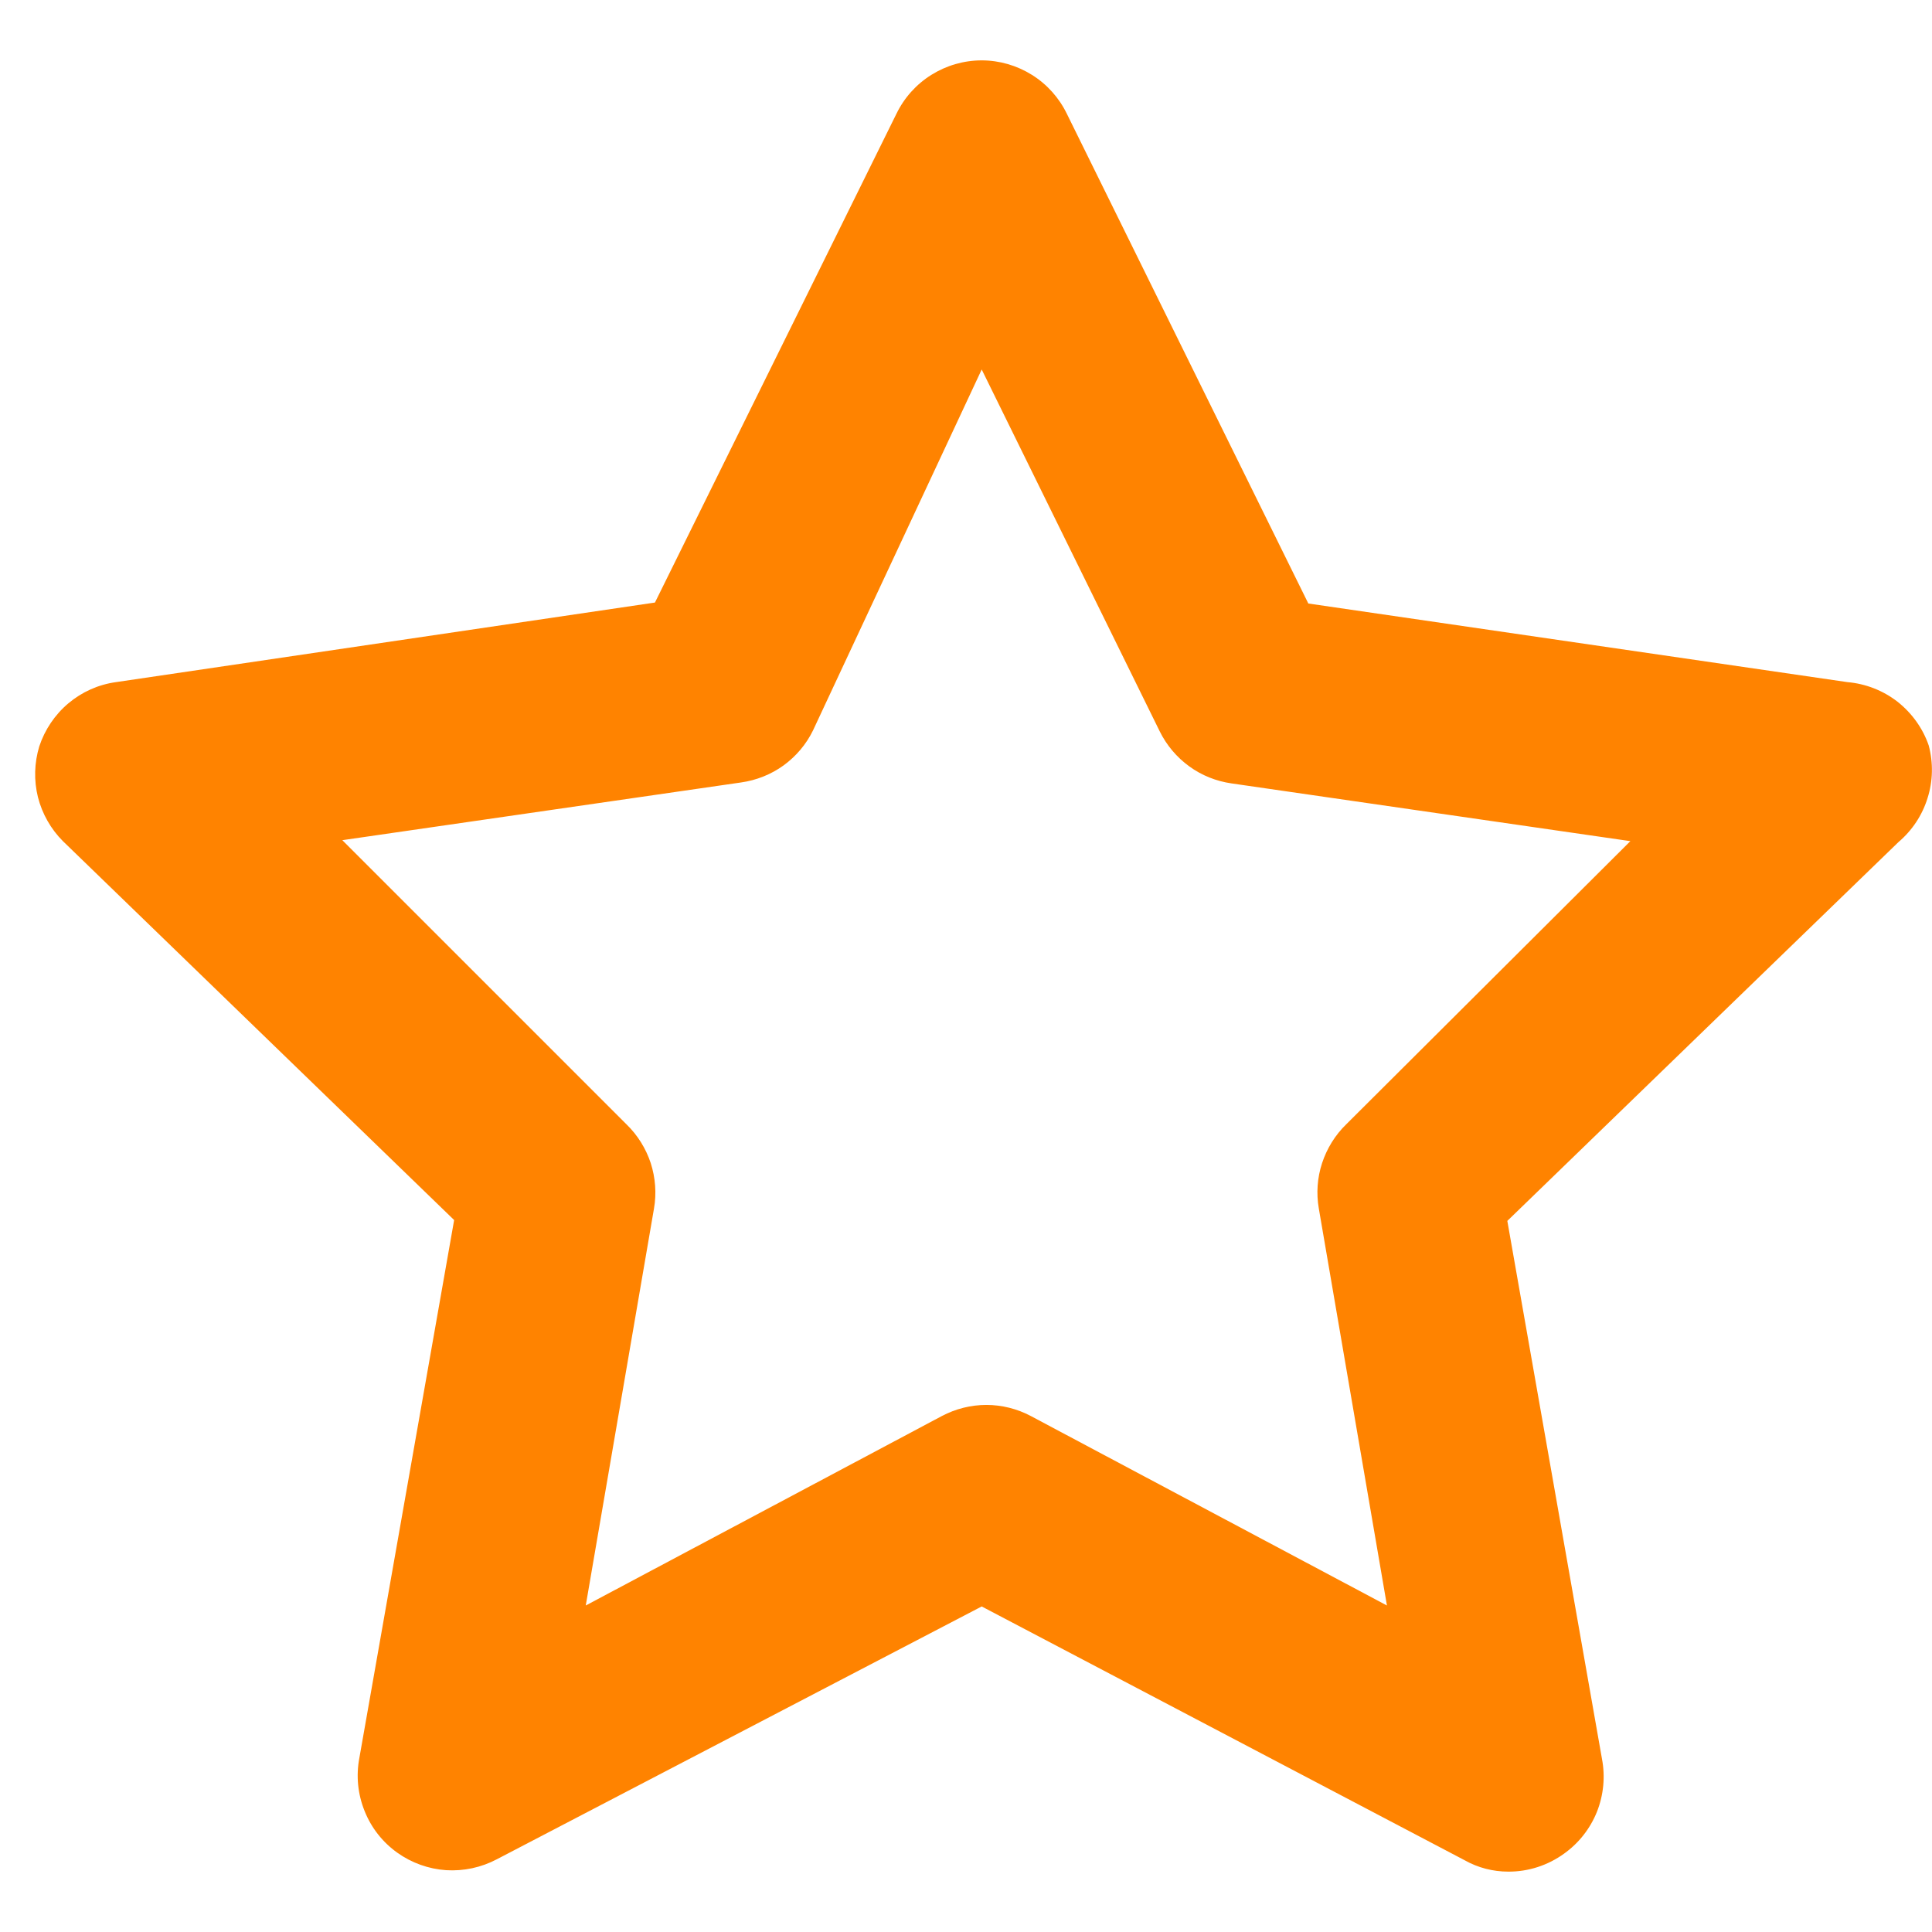 <svg width="16" height="16" viewBox="0 0 16 16" fill="none" xmlns="http://www.w3.org/2000/svg">
<path d="M15.973 6.174C15.924 6.031 15.833 5.905 15.714 5.811C15.594 5.718 15.45 5.662 15.299 5.649L10.835 4.998L8.835 0.942C8.771 0.81 8.671 0.698 8.546 0.62C8.421 0.542 8.277 0.5 8.13 0.5C7.982 0.5 7.838 0.542 7.713 0.62C7.588 0.698 7.488 0.81 7.424 0.942L5.424 4.99L0.961 5.649C0.815 5.669 0.679 5.73 0.567 5.824C0.454 5.919 0.371 6.043 0.325 6.182C0.284 6.318 0.28 6.463 0.314 6.601C0.349 6.739 0.421 6.866 0.521 6.966L3.761 10.104L2.976 14.559C2.948 14.706 2.963 14.858 3.019 14.997C3.074 15.136 3.168 15.256 3.29 15.343C3.409 15.428 3.549 15.478 3.694 15.488C3.84 15.497 3.985 15.466 4.114 15.398L8.13 13.304L12.13 15.406C12.24 15.468 12.364 15.5 12.491 15.5C12.657 15.501 12.819 15.448 12.953 15.351C13.075 15.264 13.169 15.144 13.225 15.005C13.28 14.866 13.295 14.714 13.267 14.567L12.483 10.111L15.722 6.974C15.835 6.878 15.919 6.752 15.963 6.61C16.008 6.469 16.011 6.318 15.973 6.174ZM11.149 9.311C11.057 9.4 10.989 9.511 10.949 9.632C10.909 9.754 10.9 9.883 10.922 10.009L11.486 13.296L8.537 11.727C8.424 11.667 8.297 11.635 8.169 11.635C8.04 11.635 7.914 11.667 7.8 11.727L4.851 13.296L5.416 10.009C5.438 9.883 5.428 9.754 5.389 9.632C5.349 9.511 5.28 9.4 5.188 9.311L2.835 6.958L6.137 6.48C6.264 6.462 6.385 6.414 6.489 6.339C6.593 6.263 6.677 6.164 6.733 6.049L8.13 3.06L9.604 6.056C9.661 6.172 9.745 6.271 9.848 6.346C9.952 6.422 10.073 6.47 10.2 6.488L13.502 6.966L11.149 9.311Z" fill="#FF8300"/>
</svg>
